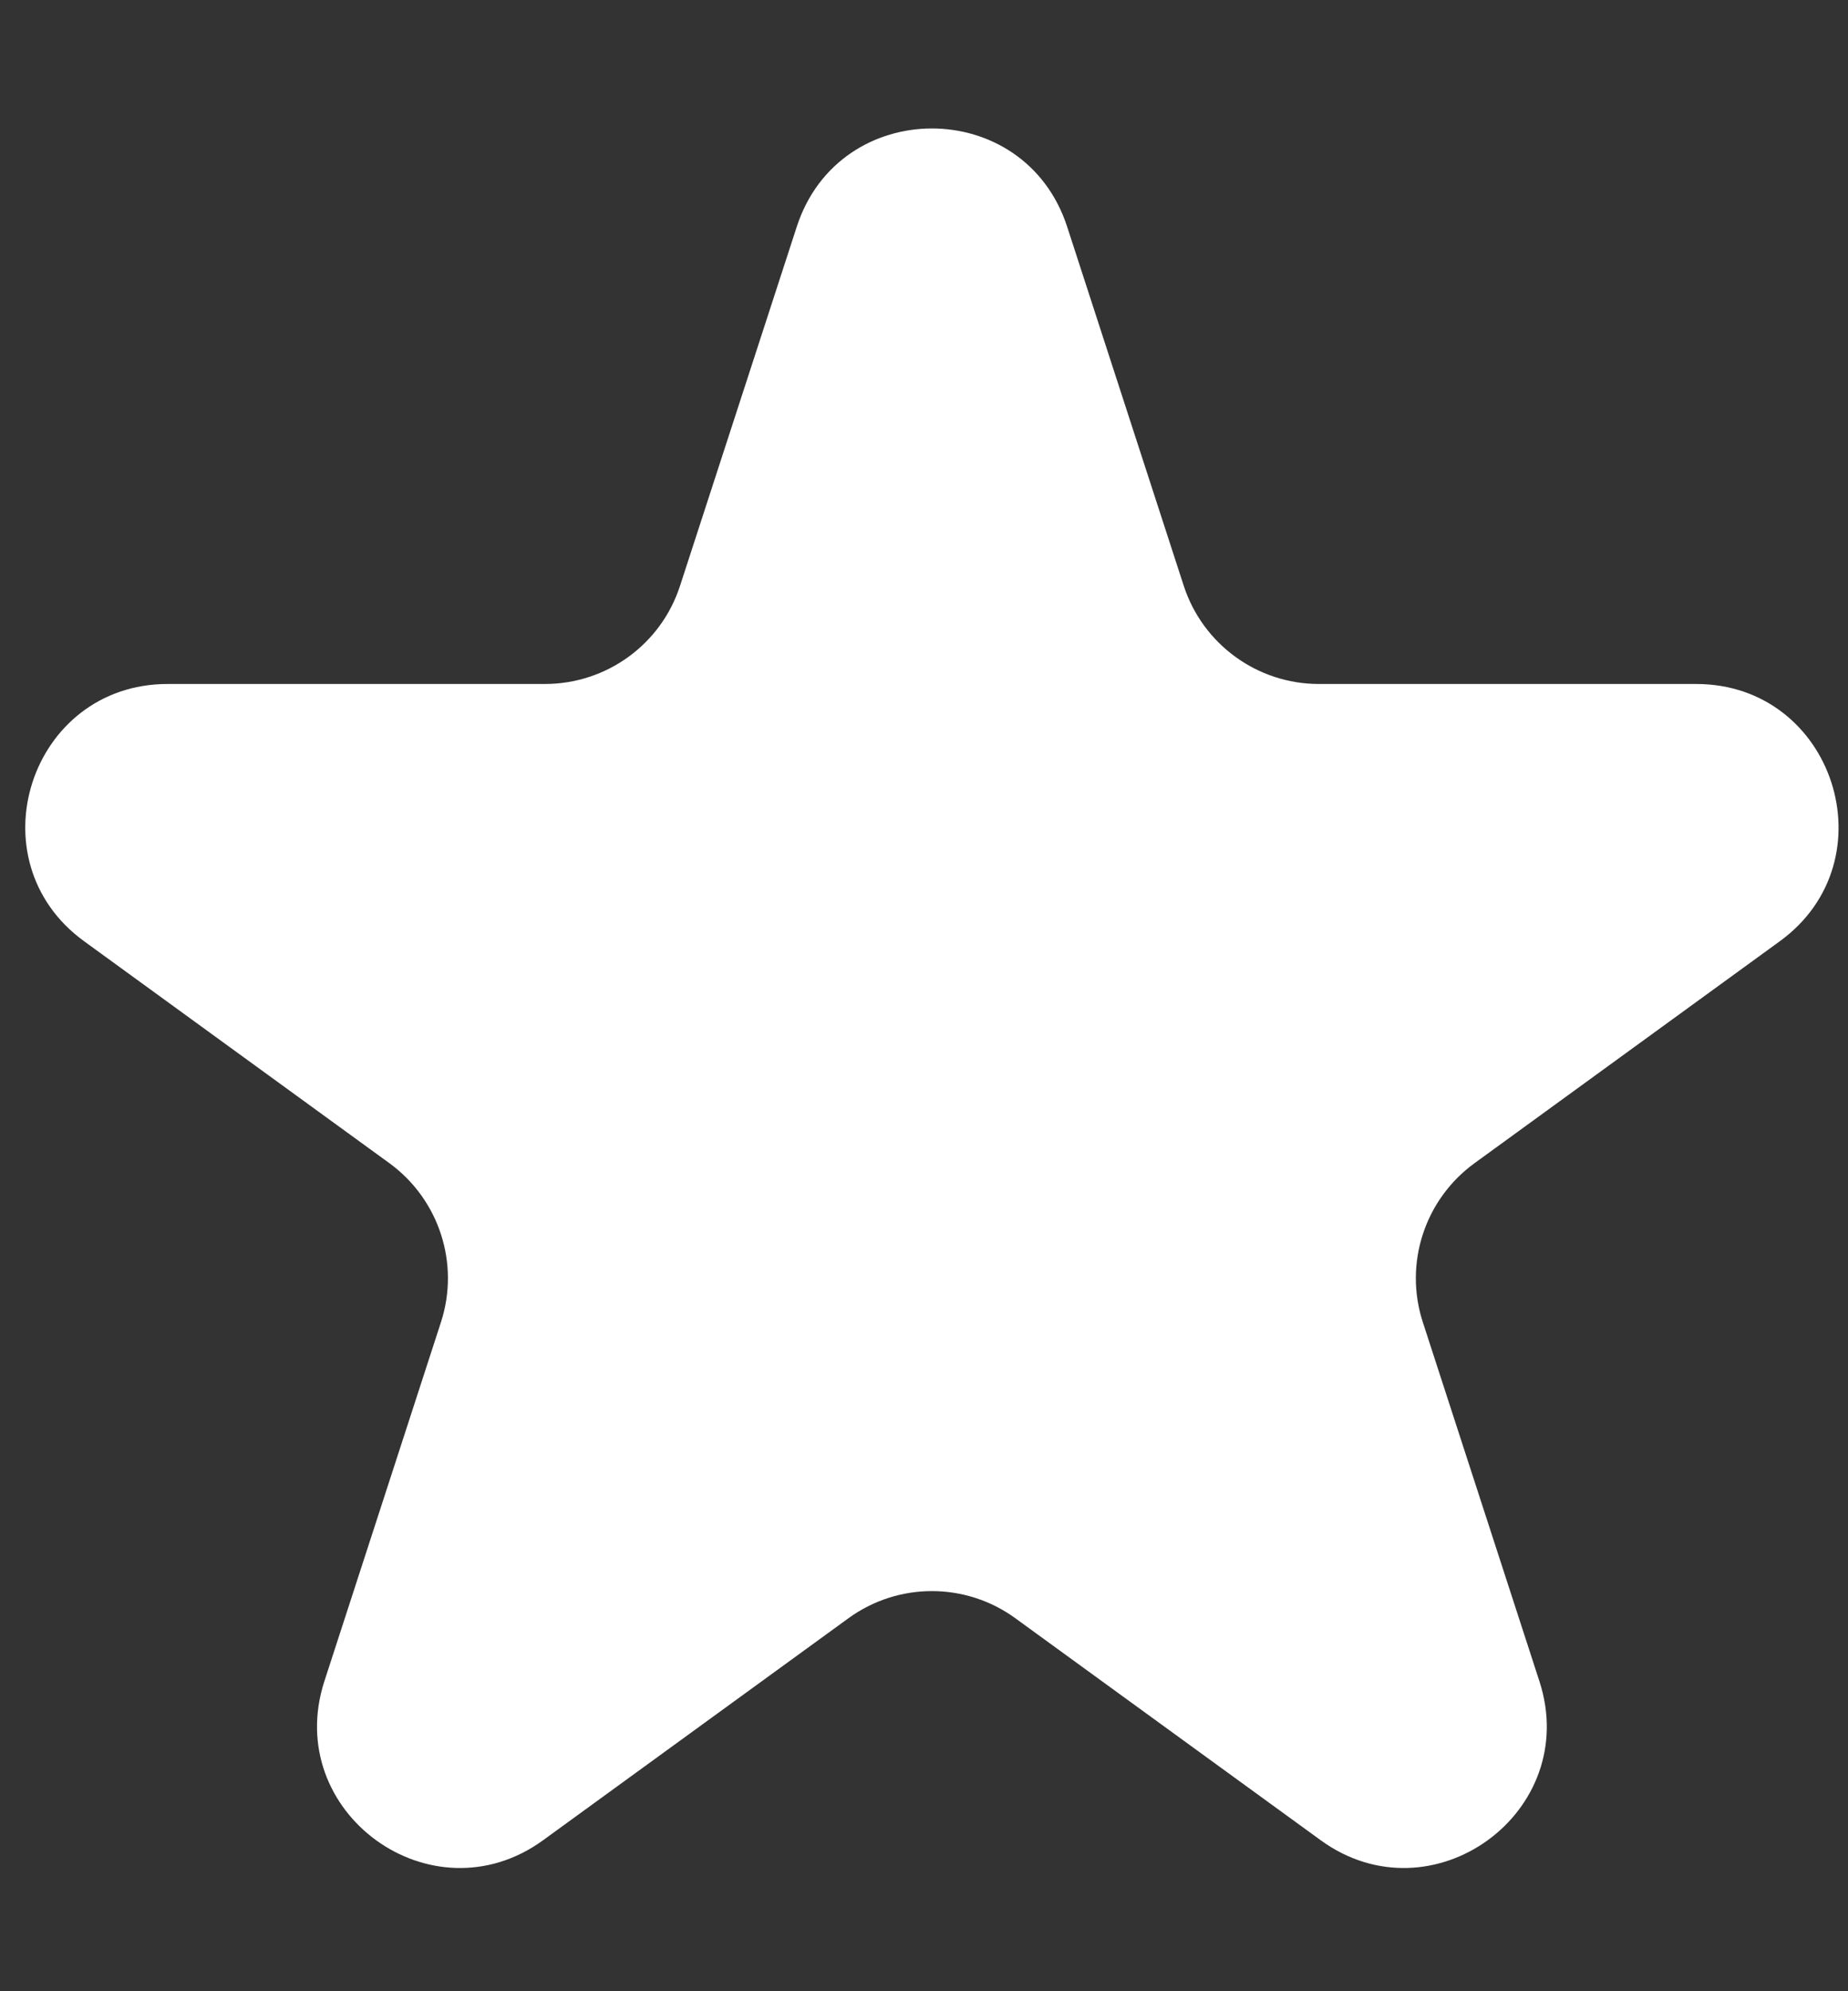 <?xml version="1.0" encoding="UTF-8" standalone="no"?><svg width='13' height='14' viewBox='0 0 13 14' fill='none' xmlns='http://www.w3.org/2000/svg'>
<rect x="0" y="0" width="13" height="14" fill="#333333" stroke="none"/>
<path d='M5.605 1.594C5.904 0.673 7.207 0.673 7.507 1.594L8.327 4.118C8.461 4.53 8.845 4.809 9.278 4.809L11.932 4.809C12.9 4.809 13.303 6.049 12.52 6.618L10.373 8.178C10.022 8.433 9.875 8.884 10.009 9.296L10.829 11.82C11.129 12.741 10.074 13.508 9.29 12.938L7.143 11.378C6.793 11.123 6.318 11.123 5.968 11.378L3.821 12.938C3.037 13.508 1.983 12.741 2.282 11.82L3.102 9.296C3.236 8.884 3.089 8.433 2.739 8.178L0.592 6.618C-0.192 6.049 0.211 4.809 1.179 4.809L3.833 4.809C4.267 4.809 4.651 4.53 4.784 4.118L5.605 1.594Z' fill='white'/>
</svg>
